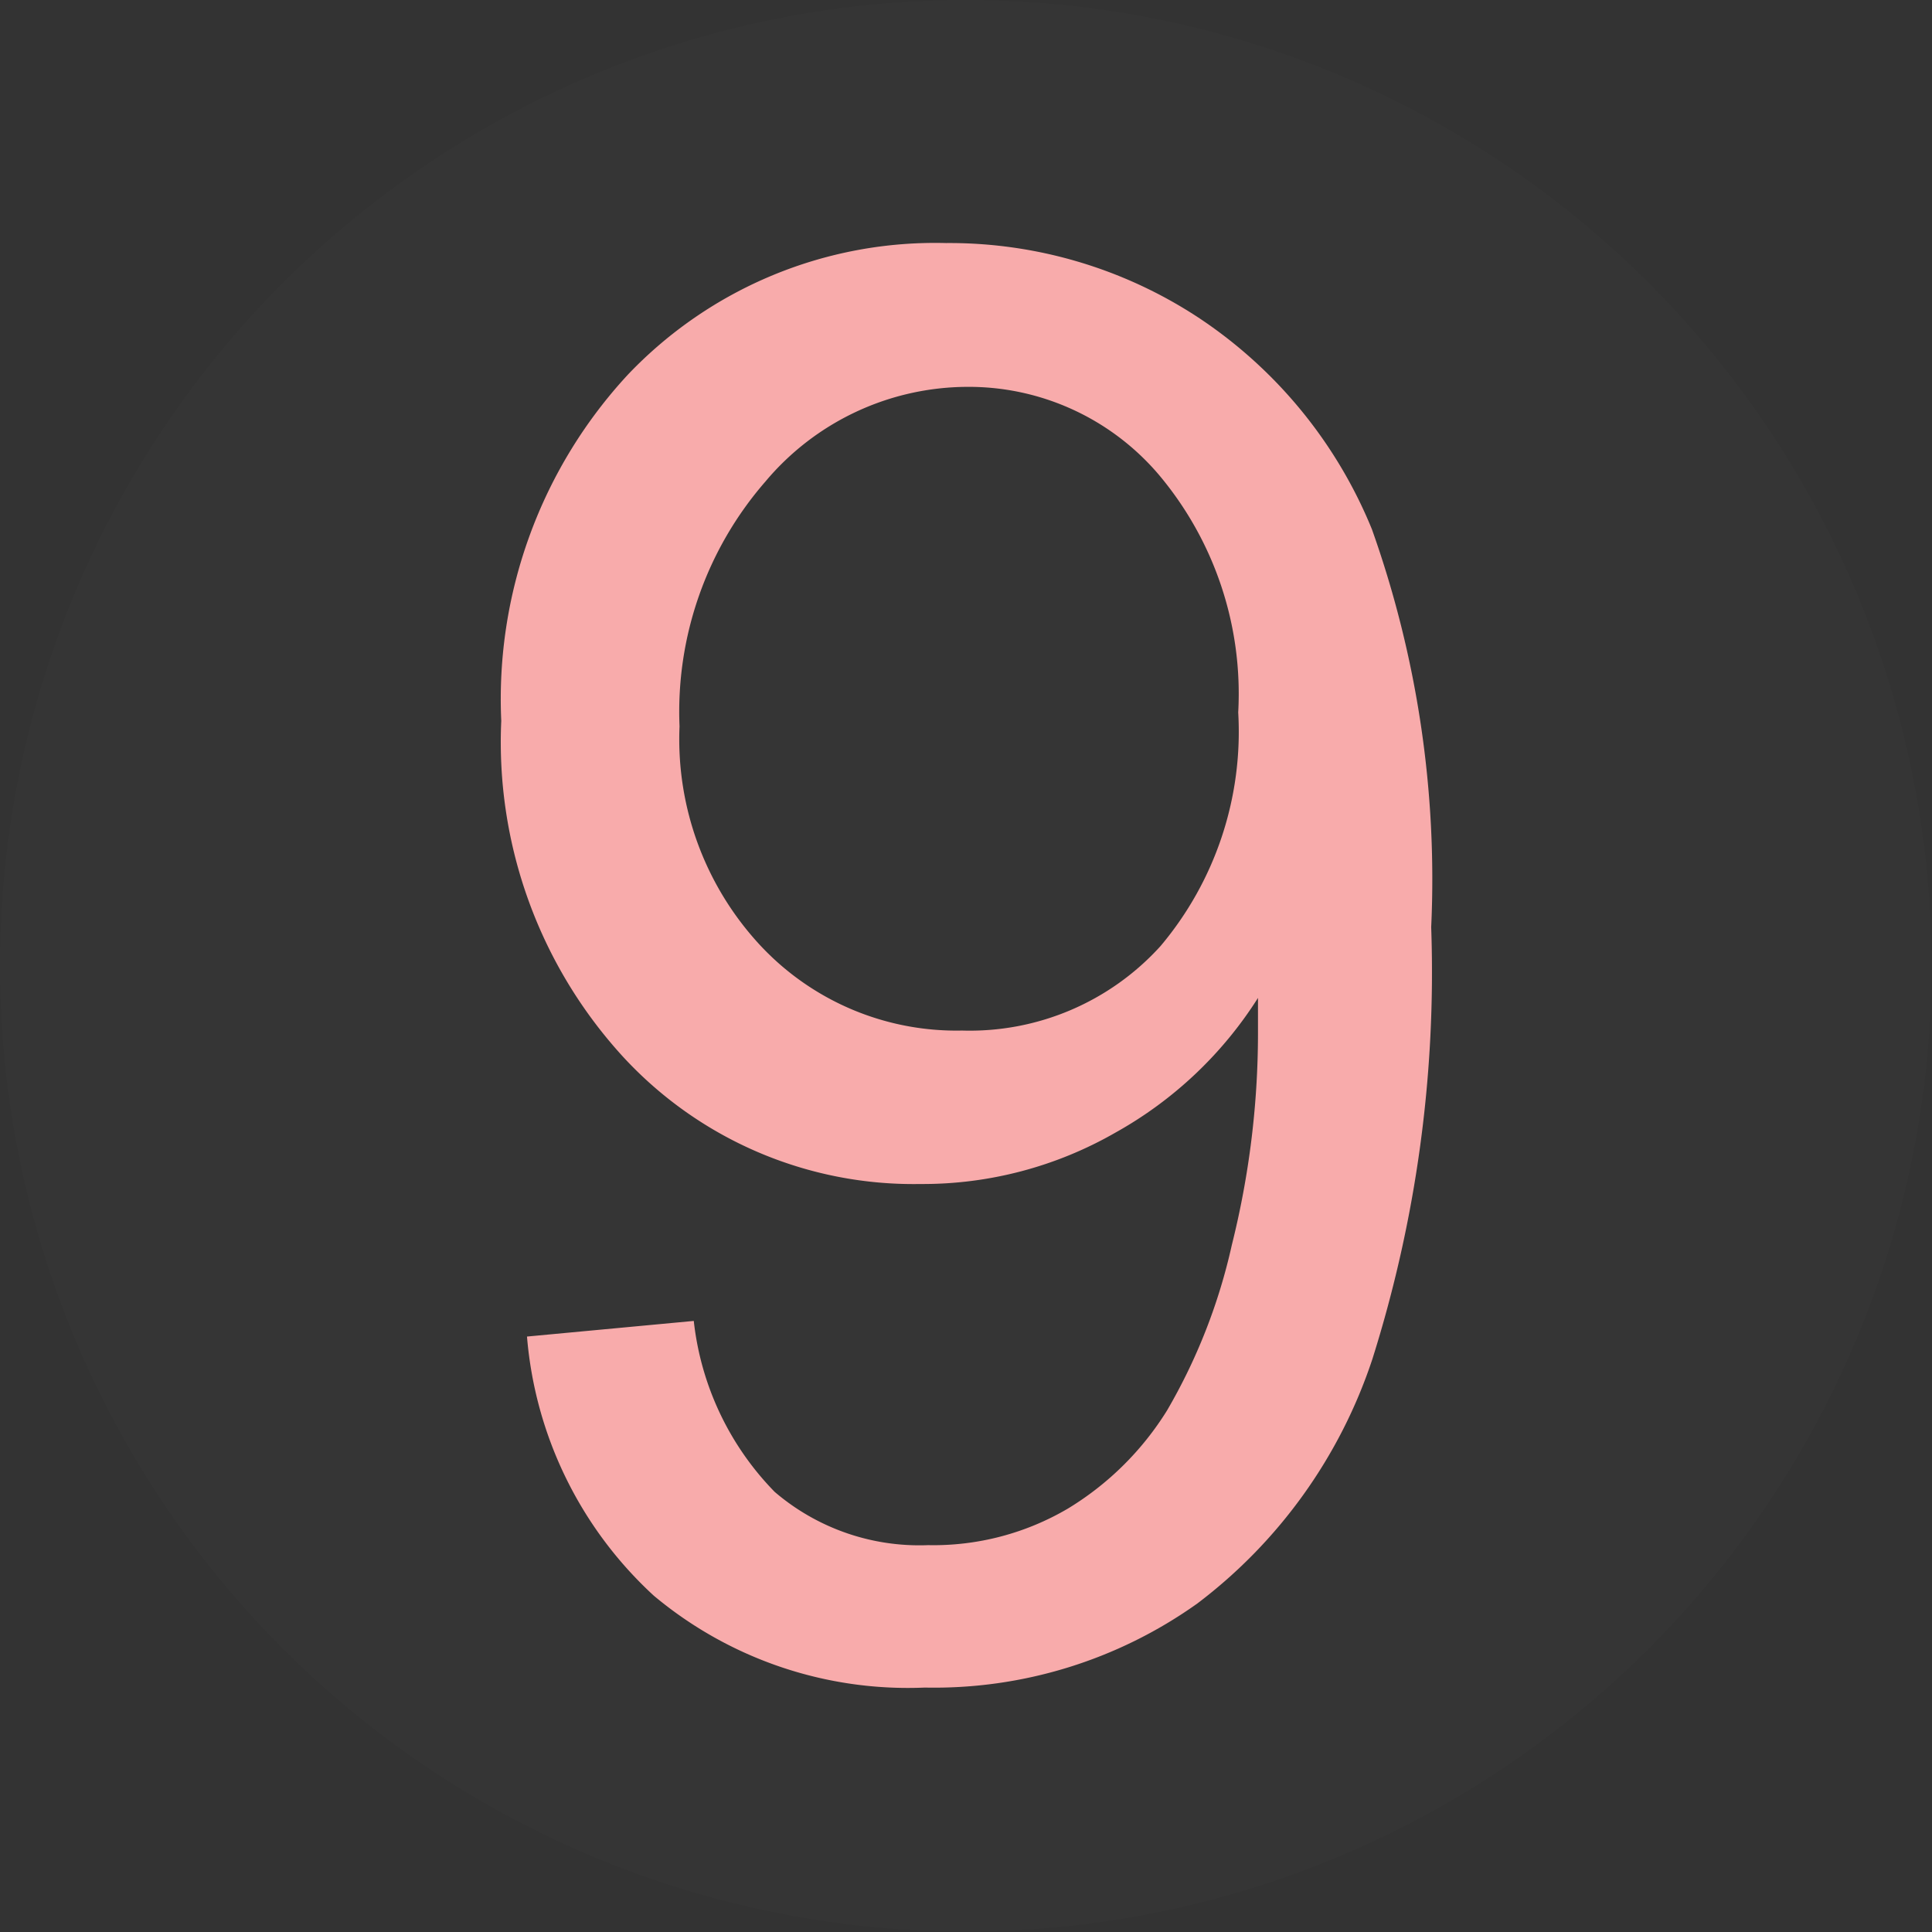 <svg id="Layer_1" data-name="Layer 1" xmlns="http://www.w3.org/2000/svg" viewBox="0 0 42.05 42.05"><rect x="0" y="0" width="42.05" height="42.05" fill="#333333" stroke="none"/><defs><style>.cls-1{fill:#fff;opacity:0.01;}.cls-2{fill:#f8abab;}</style></defs><title>9_a_ver1</title><circle class="cls-1" cx="21.02" cy="21.02" r="21.02"/><path class="cls-2" d="M-478.93,378l3.63-.34a6.31,6.31,0,0,0,1.76,3.72,4.84,4.84,0,0,0,3.34,1.16,5.77,5.77,0,0,0,3.05-.8,6.52,6.52,0,0,0,2.15-2.13,12.54,12.54,0,0,0,1.41-3.6,19,19,0,0,0,.57-4.62q0-.25,0-.76a8.66,8.66,0,0,1-3.1,2.93,8.42,8.42,0,0,1-4.25,1.12,8.6,8.6,0,0,1-6.47-2.77,10.14,10.14,0,0,1-2.65-7.31,10.39,10.39,0,0,1,2.76-7.54,9.23,9.23,0,0,1,6.92-2.86,9.87,9.87,0,0,1,5.49,1.62,10.1,10.1,0,0,1,3.78,4.61,22.71,22.71,0,0,1,1.29,8.66,28,28,0,0,1-1.28,9.4,11,11,0,0,1-3.81,5.32,9.87,9.87,0,0,1-5.93,1.83,8.62,8.62,0,0,1-5.9-2A8.62,8.62,0,0,1-478.93,378Zm15.48-13.59a7.4,7.4,0,0,0-1.73-5.17,5.43,5.43,0,0,0-4.17-1.91,5.76,5.76,0,0,0-4.39,2.06,7.63,7.63,0,0,0-1.87,5.33,6.59,6.59,0,0,0,1.77,4.78,5.84,5.84,0,0,0,4.38,1.84,5.6,5.6,0,0,0,4.32-1.84A7.24,7.24,0,0,0-463.45,364.42Z" transform="translate(490.4 -348.91)"/></svg>